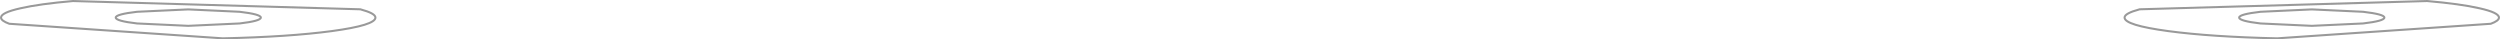 <?xml version="1.0" encoding="UTF-8" standalone="no"?>
<svg xmlns:xlink="http://www.w3.org/1999/xlink" height="19.05px" width="1209.6px" xmlns="http://www.w3.org/2000/svg">
  <g transform="matrix(1.0, 0.0, 0.0, 1.0, 604.8, 9.55)">
    <path d="M513.75 -5.0 L488.9 -3.85 Q478.6 -2.65 478.6 -1.05 478.6 0.6 488.9 1.8 L513.75 2.95 538.55 1.8 Q548.85 0.6 548.85 -1.05 548.85 -2.65 538.55 -3.85 L513.75 -5.0 M423.15 -1.05 Q423.15 -3.1 430.45 -5.05 L569.55 -9.05 Q585.7 -7.65 594.85 -5.55 604.3 -3.45 604.3 -1.05 604.3 0.5 600.35 1.95 L497.0 9.0 Q465.2 8.3 444.3 5.5 423.15 2.65 423.15 -1.05 M-569.5 -9.05 L-430.45 -5.05 Q-423.15 -3.1 -423.15 -1.05 -423.15 2.65 -444.3 5.5 -465.2 8.3 -497.0 9.0 L-600.3 1.95 Q-604.3 0.5 -604.3 -1.05 -604.3 -3.45 -594.85 -5.55 -585.7 -7.65 -569.5 -9.05 M-548.8 -1.05 Q-548.8 0.6 -538.5 1.8 L-513.7 2.95 -488.85 1.8 Q-478.6 0.6 -478.6 -1.05 -478.6 -2.65 -488.85 -3.85 L-513.7 -5.0 -538.5 -3.85 Q-548.8 -2.65 -548.8 -1.05" fill="#ffffff" fill-opacity="0.0" fill-rule="evenodd" stroke="none"/>
    <path d="M423.15 -1.05 Q423.15 2.65 444.3 5.5 465.2 8.3 497.0 9.0 L600.35 1.95 Q604.3 0.5 604.3 -1.05 604.3 -3.45 594.85 -5.55 585.7 -7.65 569.55 -9.05 L430.45 -5.05 Q423.15 -3.1 423.15 -1.05 M513.75 -5.0 L538.55 -3.85 Q548.85 -2.65 548.85 -1.05 548.85 0.6 538.55 1.8 L513.75 2.95 488.9 1.8 Q478.6 0.6 478.6 -1.05 478.6 -2.65 488.9 -3.85 L513.75 -5.0 M-569.5 -9.05 L-430.45 -5.05 Q-423.15 -3.1 -423.15 -1.05 -423.15 2.65 -444.3 5.5 -465.2 8.3 -497.0 9.0 L-600.3 1.95 Q-604.3 0.5 -604.3 -1.05 -604.3 -3.45 -594.85 -5.55 -585.7 -7.65 -569.5 -9.05 M-548.8 -1.05 Q-548.8 0.6 -538.5 1.8 L-513.7 2.95 -488.85 1.8 Q-478.6 0.6 -478.6 -1.05 -478.6 -2.65 -488.85 -3.85 L-513.7 -5.0 -538.5 -3.85 Q-548.8 -2.65 -548.8 -1.05" fill="none" stroke="#000000" stroke-linecap="round" stroke-linejoin="miter-clip" stroke-miterlimit="4.0" stroke-opacity="0.4" stroke-width="1.0"/>
  </g>
</svg>
